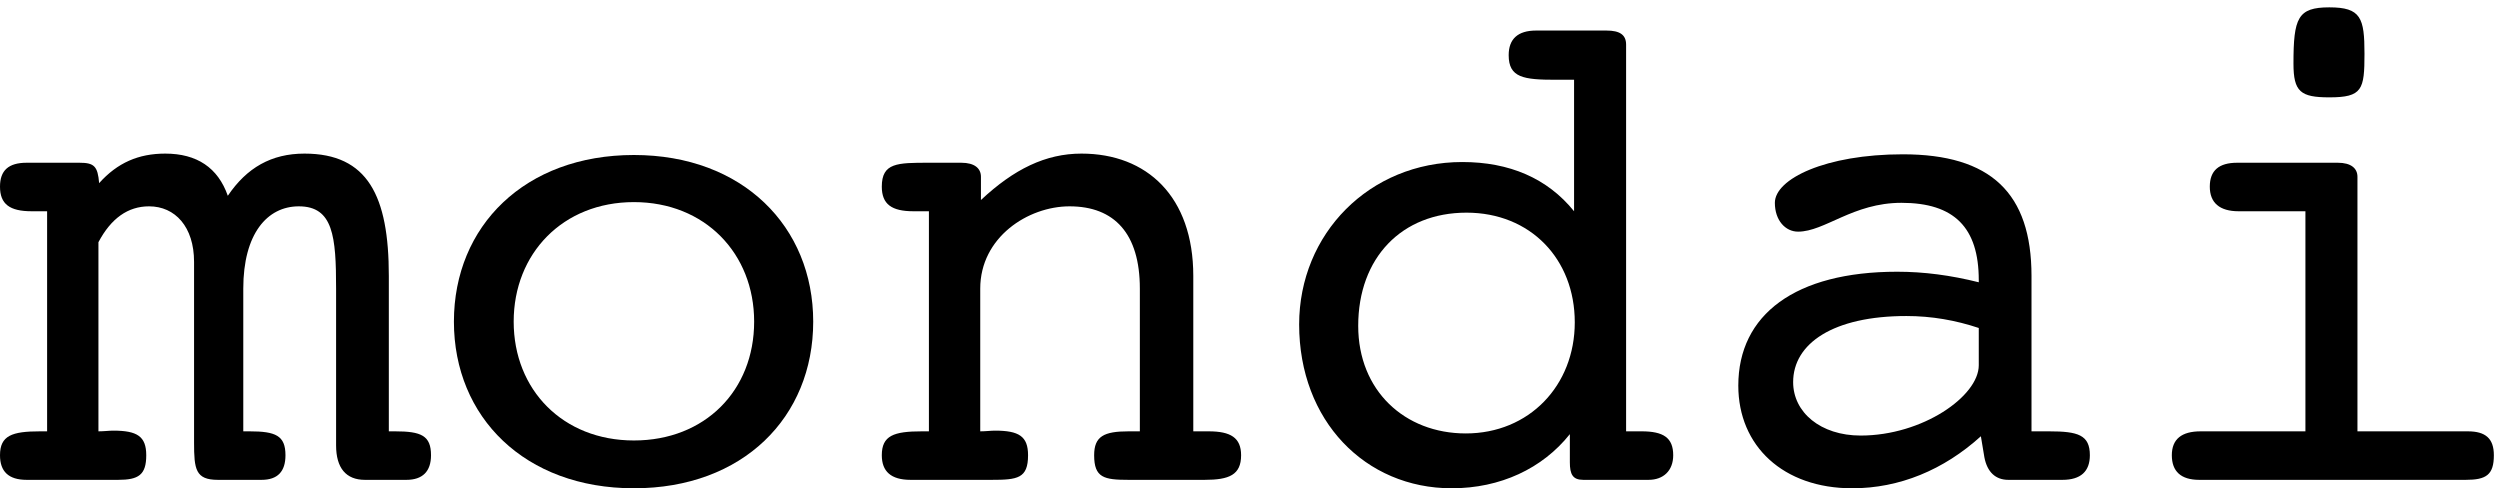 <?xml version="1.0" encoding="UTF-8" standalone="no"?>
<!-- Created with Inkscape (http://www.inkscape.org/) -->

<svg
   xmlns:dc="http://purl.org/dc/elements/1.1/"
   xmlns:cc="http://creativecommons.org/ns#"
   xmlns:rdf="http://www.w3.org/1999/02/22-rdf-syntax-ns#"
   xmlns:svg="http://www.w3.org/2000/svg"
   xmlns="http://www.w3.org/2000/svg"
   version="1.1"
   width="256"
   height="50"
   id="svg3218">
  <defs
     id="defs3220" />
  <g
     transform="translate(0,-1002.362)"
     id="layer1">
    <g
       transform="translate(60.928,586.586)"
       id="flowRoot3033"
       style="font-size:72px;font-style:normal;font-variant:normal;font-weight:normal;font-stretch:normal;text-align:start;line-height:125%;letter-spacing:0px;word-spacing:0px;writing-mode:lr-tb;text-anchor:start;fill:#000000;fill-opacity:1;stroke:none;font-family:Courier 10 Pitch;-inkscape-font-specification:Courier 10 Pitch">
      <path
         d="m -26.512,445.329 0,16.056 c 0,2.304 1.008,3.528 2.952,3.528 l 4.248,0 c 1.656,0 2.52,-0.864 2.52,-2.52 0,-2.016 -1.008,-2.448 -3.672,-2.448 -0.216,0 -0.432,0 -0.648,0 l 0,-15.912 c 0,-8.208 -2.16,-12.528 -8.64,-12.528 -3.384,0 -5.904,1.44 -7.848,4.32 -1.008,-2.88 -3.168,-4.32 -6.408,-4.32 -2.736,0 -4.896,0.936 -6.768,3.024 -0.144,-1.728 -0.504,-2.088 -2.016,-2.088 l -5.4,0 c -1.872,0 -2.736,0.792 -2.736,2.448 0,1.8 1.008,2.52 3.24,2.52 0.504,0 1.08,0 1.584,0 l 0,22.536 c -0.288,0 -0.504,0 -0.72,0 -2.88,0 -4.104,0.432 -4.104,2.448 0,1.656 0.864,2.52 2.736,2.52 l 9.36,0 c 2.088,0 2.88,-0.504 2.88,-2.52 0,-1.944 -0.936,-2.52 -3.384,-2.52 -0.432,0 -0.936,0.072 -1.512,0.072 l 0,-19.368 c 1.296,-2.448 3.024,-3.672 5.184,-3.672 2.664,0 4.608,2.088 4.608,5.688 0,0.432 0,1.368 0,2.736 l 0,14.832 c 0,0.36 0,0.648 0,0.936 0,2.736 0.144,3.816 2.448,3.816 l 4.464,0 c 1.656,0 2.448,-0.864 2.448,-2.52 0,-2.016 -1.008,-2.448 -3.672,-2.448 -0.216,0 -0.432,0 -0.648,0 l 0,-14.616 c 0,-5.616 2.448,-8.424 5.688,-8.424 3.528,0 3.816,3.096 3.816,8.424"
         id="path3170" />
      <path
         d="m 22.345,448.712 c 0,-9.72 -7.2,-17.064 -18.36,-17.064 -11.16,0 -18.432,7.272 -18.432,17.064 0,9.792 7.272,17.064 18.432,17.064 11.16,0 18.36,-7.272 18.36,-17.064 m -18.36,12.168 c -7.272,0 -12.312,-5.184 -12.312,-12.168 0,-6.984 5.04,-12.24 12.312,-12.24 7.272,0 12.312,5.256 12.312,12.24 0,7.056 -5.04,12.168 -12.312,12.168"
         id="path3172" />
      <path
         d="m 34.193,459.945 c -0.288,0 -0.504,0 -0.72,0 -2.88,0 -4.104,0.432 -4.104,2.448 0,1.656 0.936,2.52 2.952,2.52 0.936,0 1.584,0 1.872,0 l 6.408,0 c 2.664,0 3.744,-0.144 3.744,-2.52 0,-1.944 -0.936,-2.52 -3.384,-2.52 -0.432,0 -0.936,0.072 -1.512,0.072 l 0,-14.616 c 0,-5.256 4.896,-8.424 9.144,-8.424 4.608,0 7.2,2.808 7.2,8.424 l 0,14.616 c -0.432,0 -0.792,0 -1.152,0 -2.52,0 -3.528,0.504 -3.528,2.448 0,2.304 1.008,2.52 3.528,2.52 l 7.776,0 c 2.52,0 3.744,-0.504 3.744,-2.52 0,-1.8 -1.08,-2.448 -3.312,-2.448 -0.504,0 -1.08,0 -1.584,0 l 0,-15.912 c 0,-8.136 -4.752,-12.528 -11.448,-12.528 -3.672,0 -6.912,1.584 -10.296,4.752 l 0,-2.376 c 0,-0.864 -0.648,-1.44 -2.016,-1.44 l -3.312,0 c -3.24,0 -4.824,0 -4.824,2.448 0,1.8 1.008,2.52 3.24,2.52 0.504,0 1.08,0 1.584,0 l 0,22.536"
         id="path3174" />
      <path
         d="m 78.153,449.144 c 0,-6.984 4.464,-11.592 11.088,-11.592 6.552,0 11.088,4.752 11.088,11.232 0,6.48 -4.68,11.376 -11.16,11.376 -6.264,0 -11.016,-4.392 -11.016,-11.016 m 23.04,15.768 6.696,0 c 1.512,0 2.52,-0.936 2.52,-2.52 0,-1.8 -1.008,-2.448 -3.24,-2.448 -0.504,0 -1.08,0 -1.584,0 l 0,-39.6 c 0,-1.008 -0.648,-1.44 -2.016,-1.44 l -7.2,0 c -1.872,0 -2.808,0.864 -2.808,2.52 0,2.304 1.512,2.52 4.824,2.52 l 1.872,0 0,13.464 c -2.736,-3.384 -6.624,-5.04 -11.448,-5.04 -9.504,0 -16.704,7.344 -16.704,16.632 0,9.864 6.768,16.776 15.624,16.776 4.968,0 9.288,-2.016 12.096,-5.544 l 0,2.88 c 0,1.224 0.288,1.8 1.368,1.8"
         id="path3176" />
      <path
         d="m 141.914,460.449 0.36,2.16 c 0.288,1.512 1.152,2.304 2.448,2.304 l 5.544,0 c 1.872,0 2.808,-0.864 2.808,-2.52 0,-2.088 -1.224,-2.448 -4.176,-2.448 l -1.8,0 0,-15.912 c 0,-8.496 -4.176,-12.456 -13.176,-12.456 -7.92,0 -13.104,2.52 -13.104,4.968 0,1.8 1.08,2.952 2.376,2.952 2.736,0 5.616,-2.952 10.584,-2.952 5.4,0 7.92,2.52 7.92,7.92 0,0.072 0,0.144 0,0.216 -2.88,-0.72 -5.616,-1.08 -8.352,-1.08 -10.44,0 -16.272,4.392 -16.272,11.664 0,6.192 4.608,10.512 11.664,10.512 4.824,0 9.36,-1.872 13.176,-5.328 m -0.216,-11.088 0,3.816 c 0,3.168 -5.76,7.2 -12.096,7.2 -4.104,0 -6.912,-2.376 -6.912,-5.472 0,-3.96 4.104,-6.768 11.592,-6.768 2.592,0 5.04,0.432 7.416,1.224"
         id="path3178" />
      <path
         d="m 180.475,459.945 0,-26.064 c 0,-0.864 -0.648,-1.44 -2.016,-1.44 l -10.296,0 c -1.872,0 -2.808,0.792 -2.808,2.448 0,1.656 1.008,2.52 2.952,2.52 l 6.84,0 0,22.536 -10.728,0 c -1.944,0 -2.952,0.792 -2.952,2.448 0,1.656 0.936,2.52 2.808,2.52 l 27.288,0 c 2.088,0 2.88,-0.504 2.88,-2.52 0,-1.728 -0.864,-2.448 -2.664,-2.448 l -11.304,0 m -6.552,-37.656 c 0,2.88 0.72,3.456 3.672,3.456 3.384,0 3.6,-0.792 3.6,-4.464 0,-3.672 -0.36,-4.752 -3.6,-4.752 -3.24,0 -3.672,1.08 -3.672,5.76"
         id="path3180" />
    </g>
  </g>
</svg>
